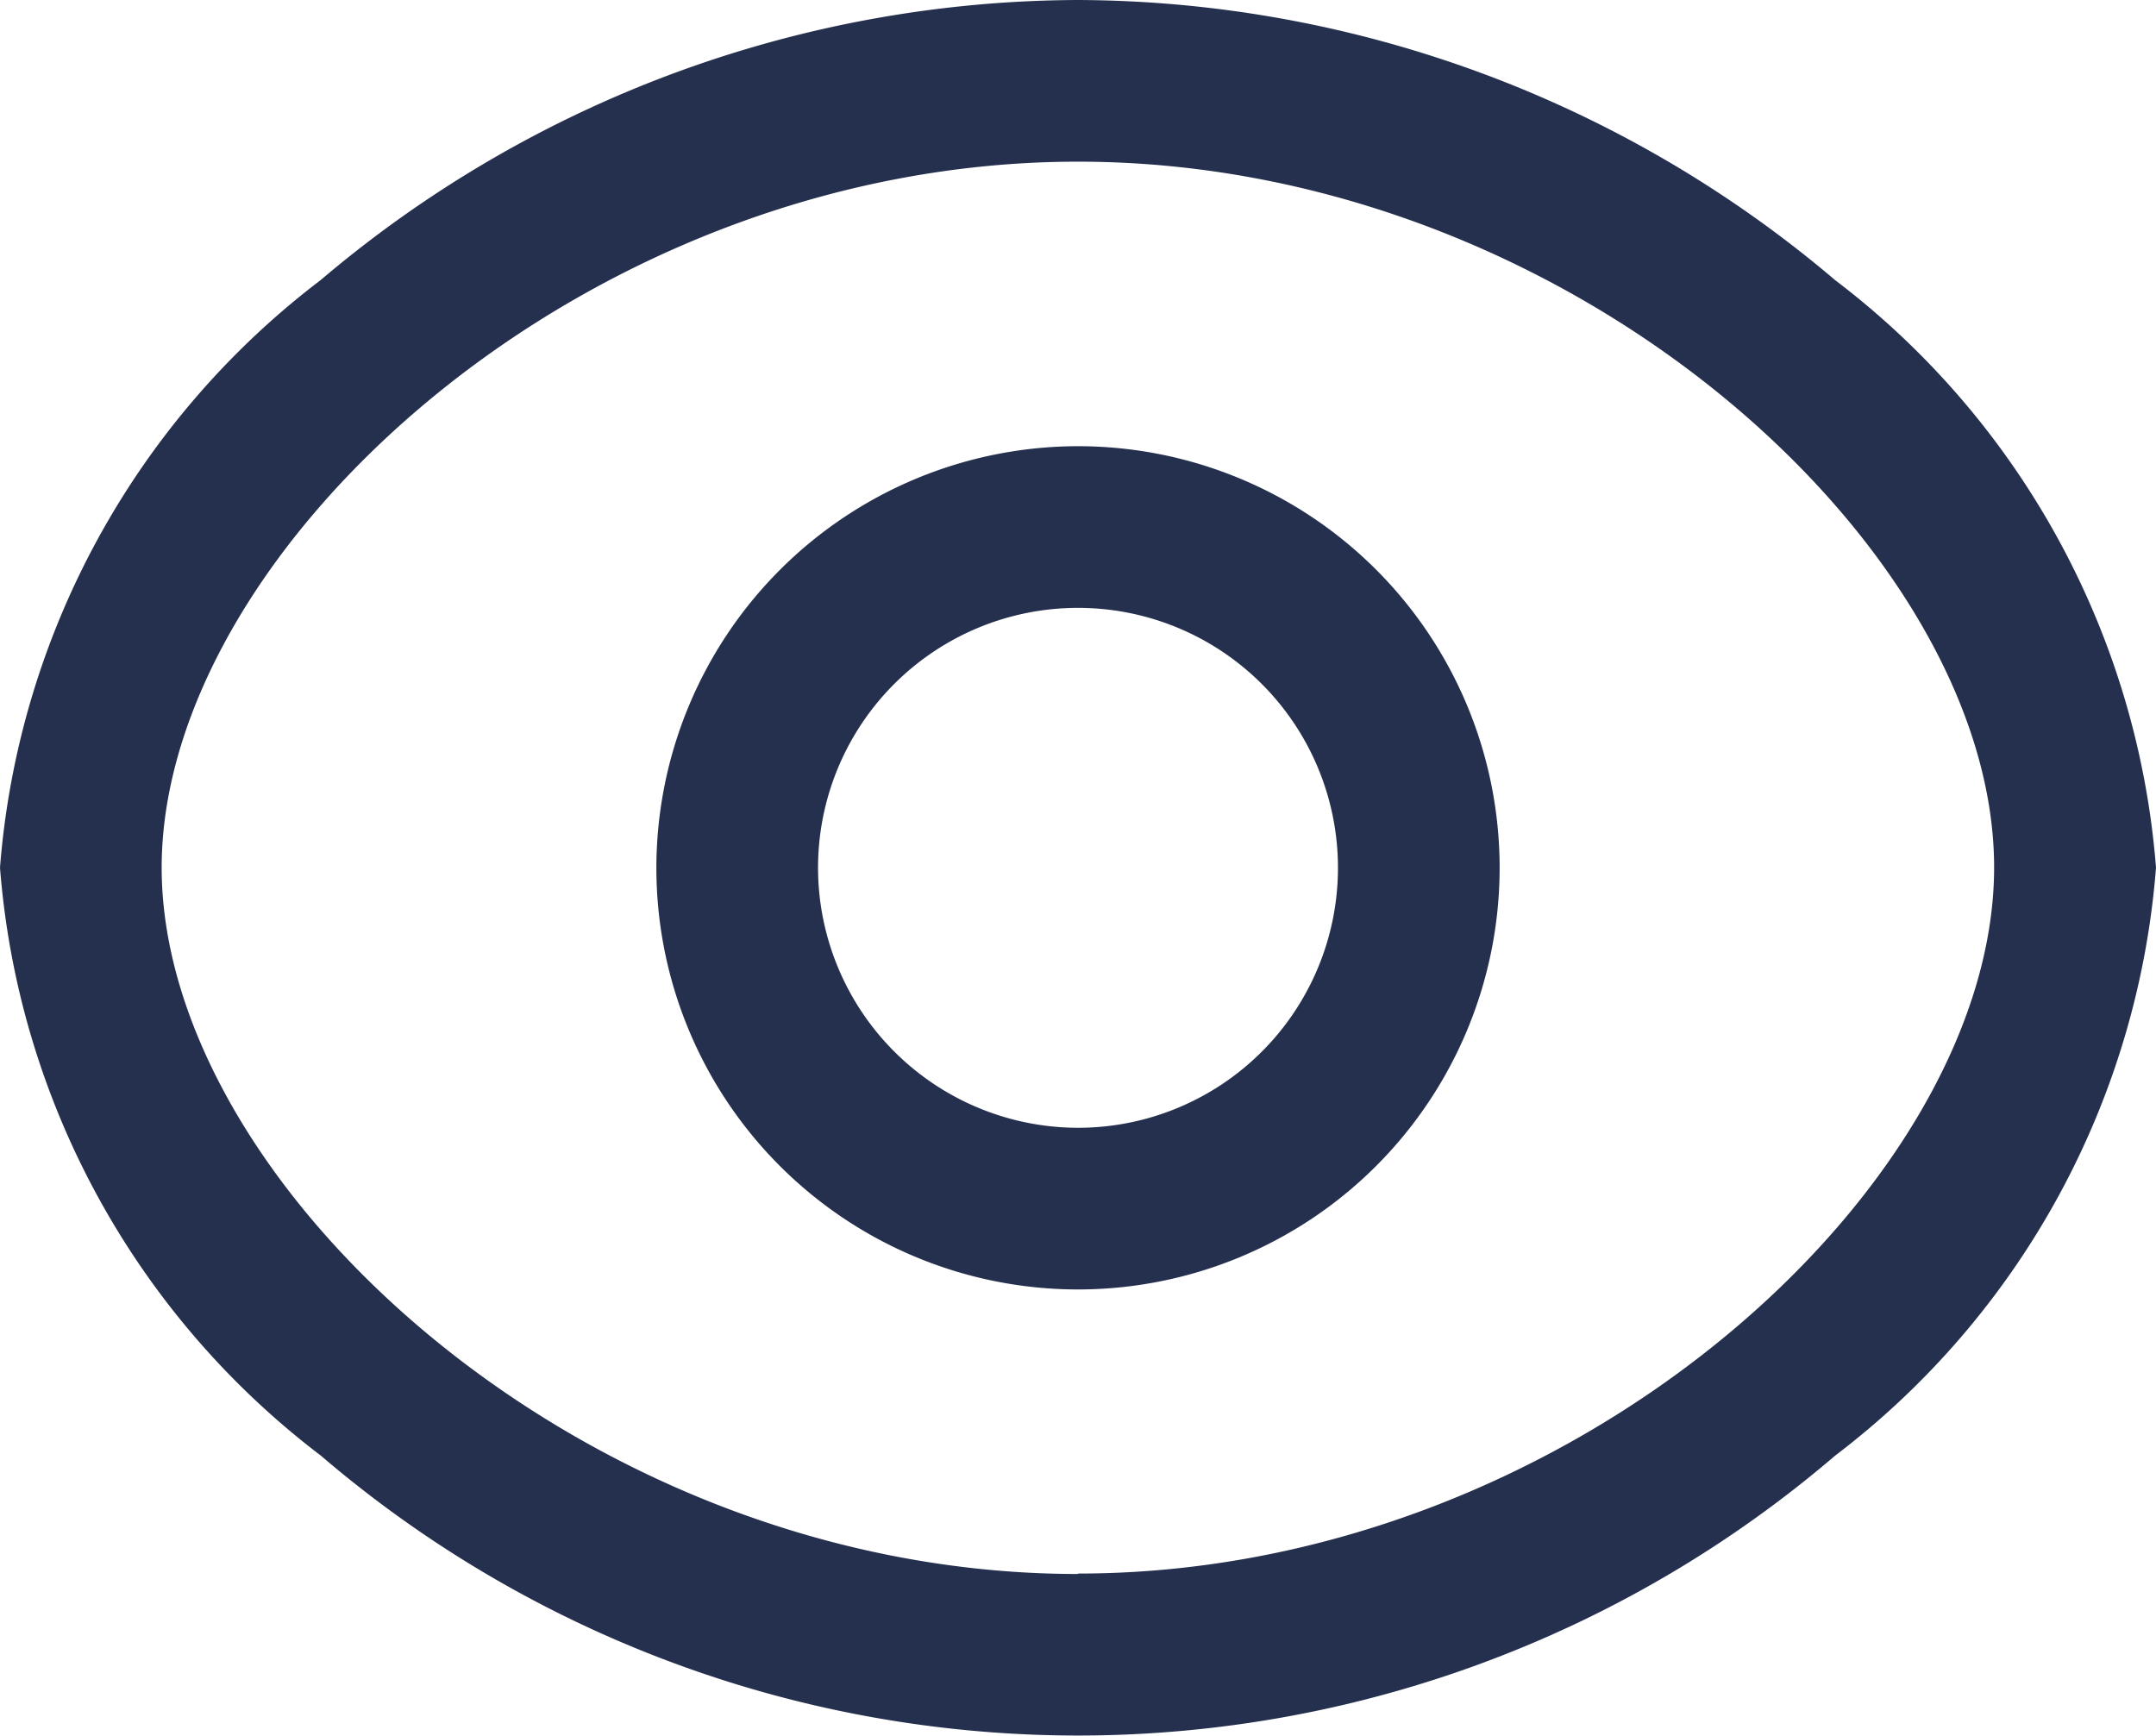 <svg xmlns="http://www.w3.org/2000/svg" width="20.004" height="16.104" viewBox="0 0 20.004 16.104">
  <g id="Show" transform="translate(0 0)">
    <path id="Stroke_1" data-name="Stroke 1" d="M3.162-.75A3.912,3.912,0,1,1-.75,3.162,3.916,3.916,0,0,1,3.162-.75Zm0,6.324A2.412,2.412,0,1,0,.75,3.162,2.415,2.415,0,0,0,3.162,5.574Z" transform="translate(6.84 4.89)" fill="#25304e"/>
    <path id="Stroke_3" data-name="Stroke 3" d="M9.252-.75a10.912,10.912,0,0,1,7.026,2.6A7.588,7.588,0,0,1,19.254,7.3a7.588,7.588,0,0,1-2.976,5.455,10.8,10.8,0,0,1-14.052,0A7.589,7.589,0,0,1-.75,7.3,7.589,7.589,0,0,1,2.226,1.848,10.91,10.91,0,0,1,9.252-.75Zm0,14.6c4.579,0,8.5-3.6,8.5-6.552S13.831.75,9.252.75.75,4.353.75,7.3,4.673,13.854,9.252,13.854Z" transform="translate(0.75 0.75)" fill="#25304e"/>
  </g>
</svg>

